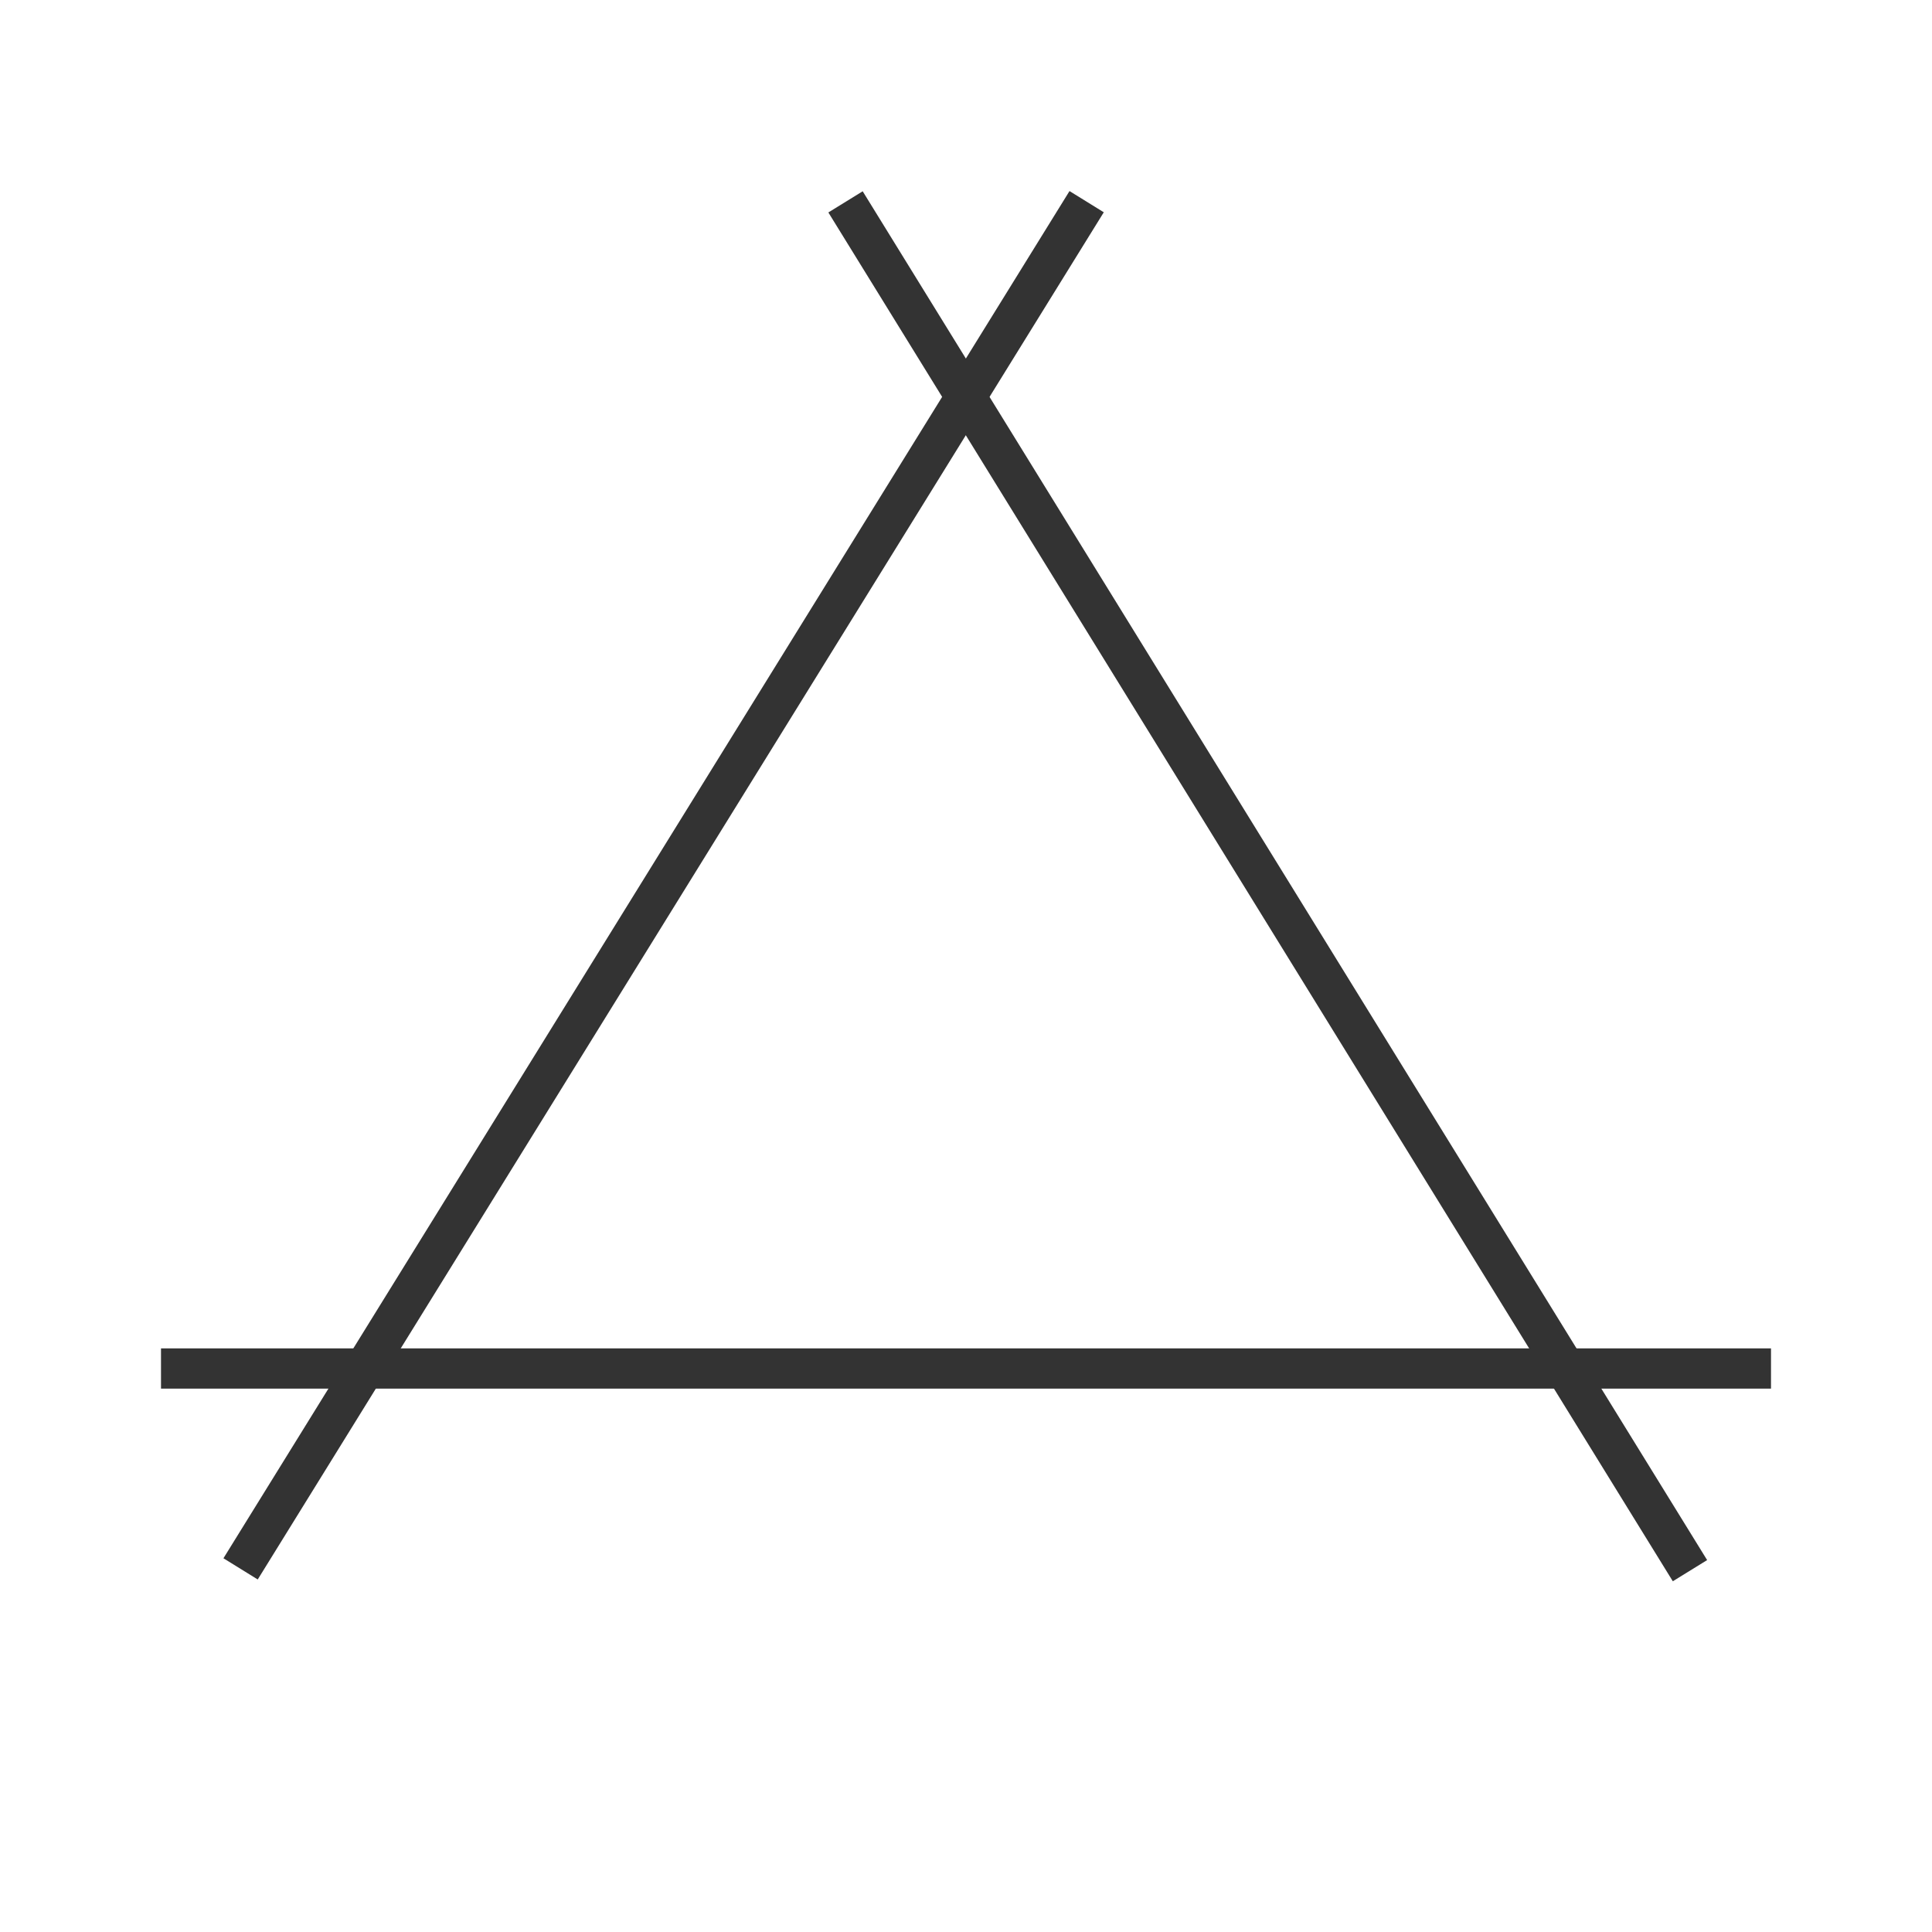 <?xml version="1.0" encoding="iso-8859-1"?>
<svg version="1.1" id="&#x56FE;&#x5C42;_1" xmlns="http://www.w3.org/2000/svg" xmlns:xlink="http://www.w3.org/1999/xlink" x="0px"
	 y="0px" viewBox="0 0 24 24" style="enable-background:new 0 0 24 24;" xml:space="preserve">
<rect x="2" y="16.75" style="fill:#333333;" width="20" height="0.5"/>
<rect x="15.5" y="1.009" transform="matrix(0.851 -0.525 0.525 0.851 -3.43 9.918)" style="fill:#333333;" width="0.501" height="19.981"/>
<rect x="-1.741" y="10.75" transform="matrix(0.526 -0.85 0.85 0.526 -5.446 12.223)" style="fill:#333333;" width="19.981" height="0.501"/>
</svg>






